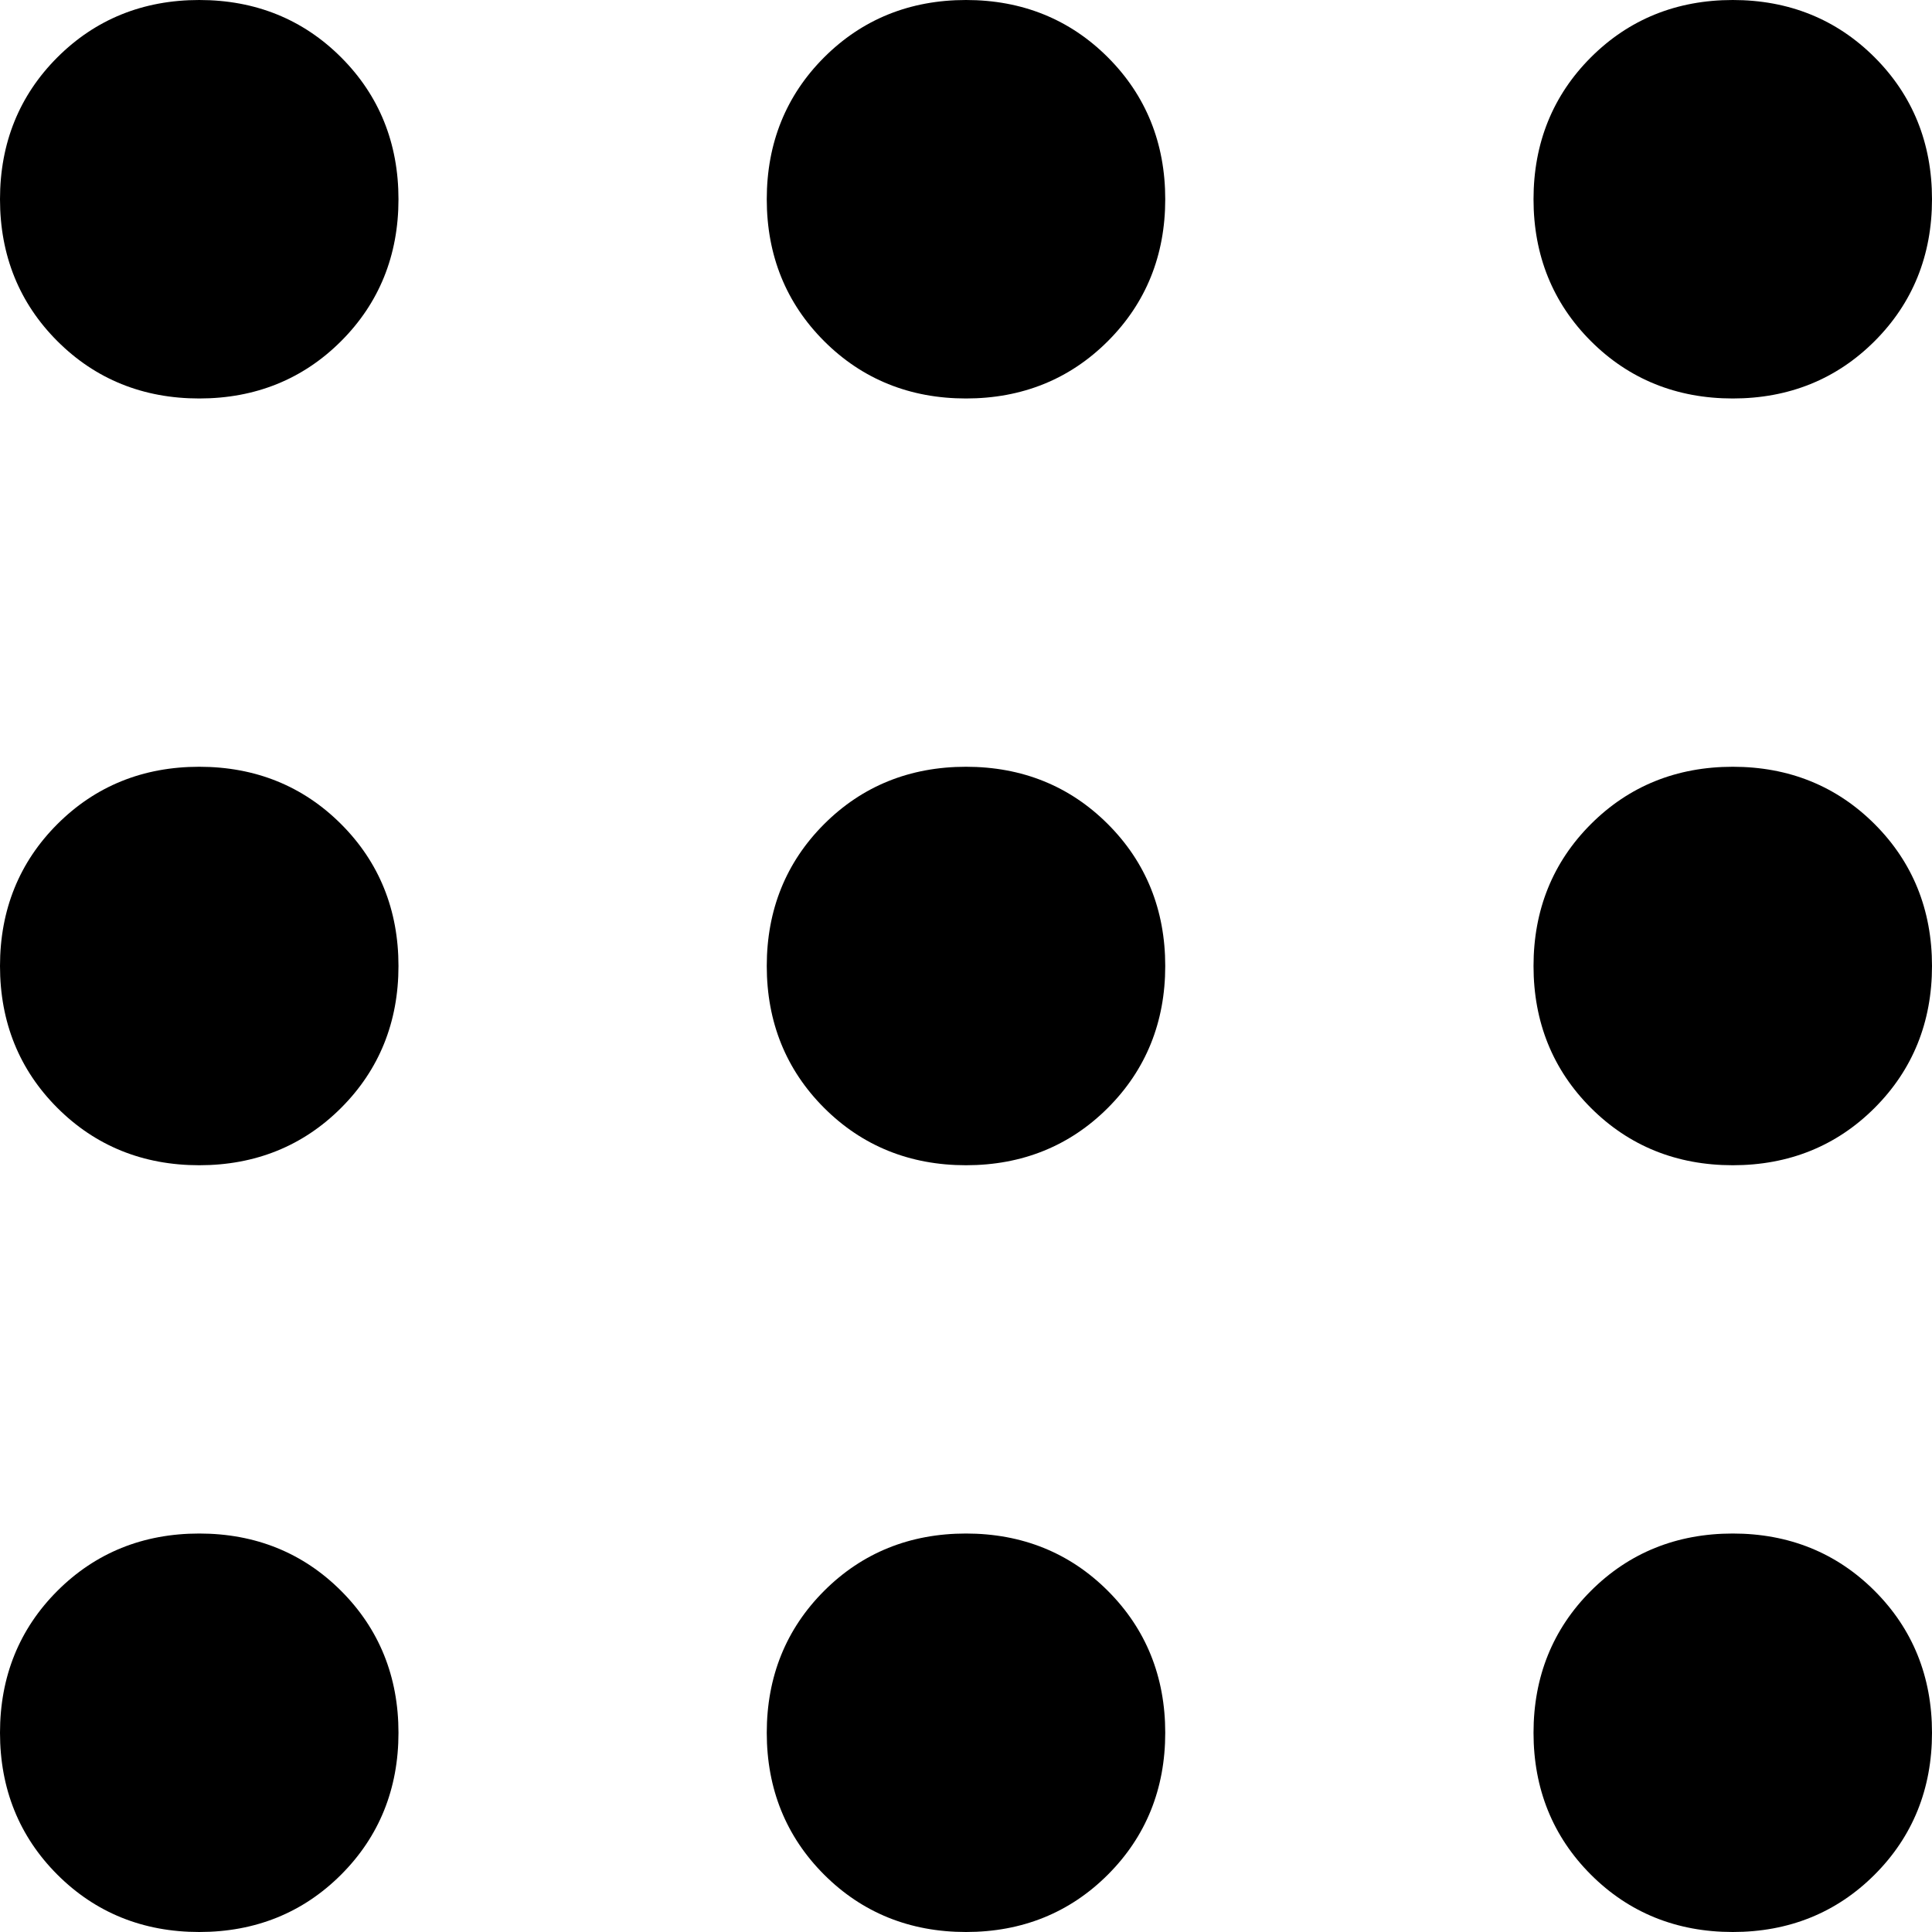 <?xml version="1.0" encoding="UTF-8"?><svg id="Layer_1" xmlns="http://www.w3.org/2000/svg" viewBox="0 0 32 32"><path d="m3.3,32c-.93,0-1.72-.32-2.35-.95-.63-.63-.95-1.42-.95-2.35s.32-1.72.95-2.35,1.42-.95,2.35-.95,1.72.32,2.35.95c.63.63.95,1.42.95,2.35s-.32,1.72-.95,2.35c-.63.63-1.42.95-2.35.95Zm12.7,0c-.93,0-1.72-.32-2.35-.95-.63-.63-.95-1.42-.95-2.35s.32-1.72.95-2.35c.63-.63,1.42-.95,2.35-.95s1.72.32,2.35.95c.63.63.95,1.42.95,2.35s-.32,1.72-.95,2.35c-.63.63-1.42.95-2.35.95Zm12.7,0c-.93,0-1.72-.32-2.35-.95-.63-.63-.95-1.42-.95-2.35s.32-1.72.95-2.35c.63-.63,1.42-.95,2.35-.95s1.72.32,2.35.95.95,1.42.95,2.35-.32,1.72-.95,2.35c-.63.63-1.42.95-2.35.95ZM3.3,19.3c-.93,0-1.72-.32-2.35-.95-.63-.63-.95-1.42-.95-2.35s.32-1.72.95-2.35c.63-.63,1.42-.95,2.35-.95s1.72.32,2.35.95c.63.63.95,1.42.95,2.35s-.32,1.72-.95,2.35c-.63.63-1.42.95-2.35.95Zm12.7,0c-.93,0-1.72-.32-2.35-.95-.63-.63-.95-1.42-.95-2.35s.32-1.72.95-2.35c.63-.63,1.42-.95,2.35-.95s1.72.32,2.35.95c.63.63.95,1.42.95,2.35s-.32,1.72-.95,2.35c-.63.63-1.42.95-2.35.95Zm12.7,0c-.93,0-1.72-.32-2.35-.95s-.95-1.42-.95-2.35.32-1.72.95-2.35c.63-.63,1.42-.95,2.35-.95s1.72.32,2.35.95c.63.63.95,1.42.95,2.35s-.32,1.72-.95,2.35c-.63.63-1.42.95-2.35.95ZM3.3,6.6c-.93,0-1.72-.32-2.35-.95s-.95-1.42-.95-2.35S.32,1.58.95.95c.63-.63,1.42-.95,2.35-.95s1.72.32,2.35.95.95,1.42.95,2.35-.32,1.72-.95,2.35c-.63.63-1.42.95-2.35.95Zm12.7,0c-.93,0-1.72-.32-2.35-.95-.63-.63-.95-1.42-.95-2.35s.32-1.72.95-2.35c.63-.63,1.42-.95,2.35-.95s1.72.32,2.35.95c.63.63.95,1.42.95,2.35s-.32,1.72-.95,2.35c-.63.63-1.42.95-2.35.95Zm12.7,0c-.93,0-1.72-.32-2.35-.95s-.95-1.42-.95-2.35.32-1.72.95-2.35,1.42-.95,2.35-.95,1.72.32,2.35.95c.63.63.95,1.42.95,2.35s-.32,1.72-.95,2.35c-.63.63-1.42.95-2.35.95Z"/></svg>